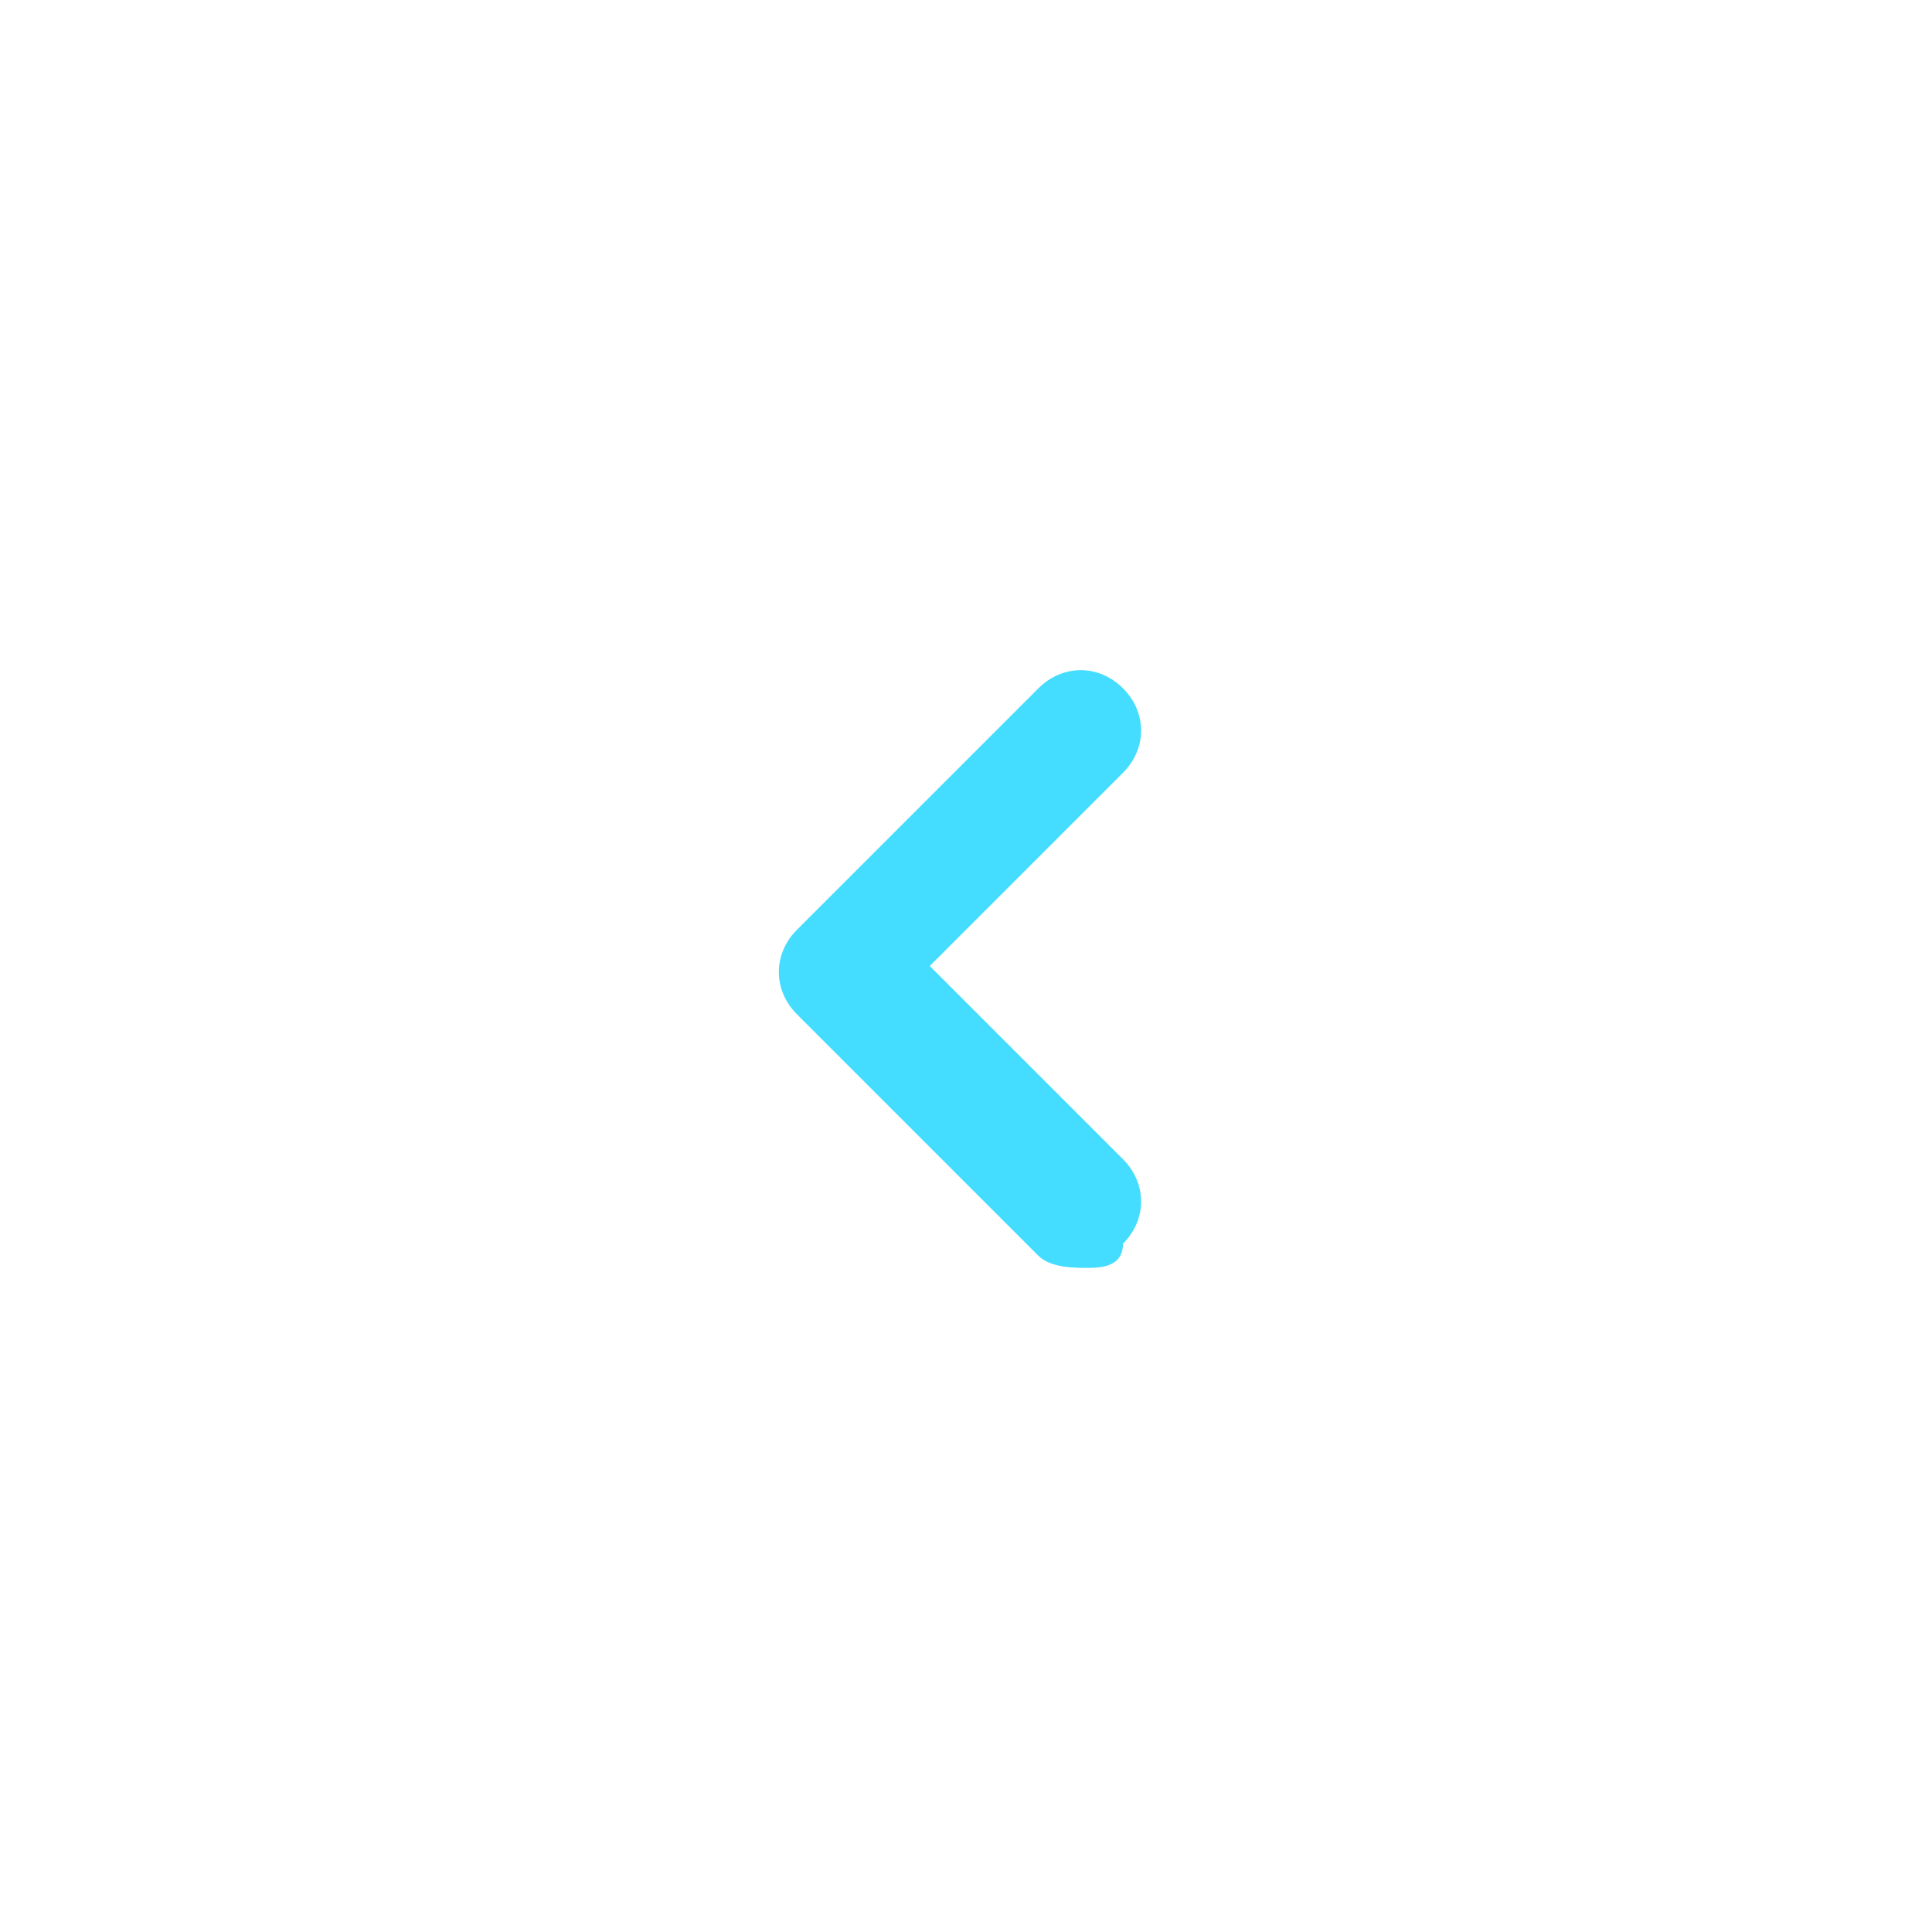 <?xml version="1.0" standalone="no"?><!DOCTYPE svg PUBLIC "-//W3C//DTD SVG 1.1//EN" "http://www.w3.org/Graphics/SVG/1.1/DTD/svg11.dtd"><svg t="1728349013137" class="icon" viewBox="0 0 1024 1024" version="1.1" xmlns="http://www.w3.org/2000/svg" p-id="2493" xmlns:xlink="http://www.w3.org/1999/xlink" width="200" height="200"><path d="M576 672c-6.4 0-19.2 0-25.6-6.4l-128-128c-12.8-12.8-12.8-32 0-44.8l128-128c12.8-12.8 32-12.8 44.8 0s12.8 32 0 44.8L492.8 512l102.4 102.4c12.8 12.8 12.8 32 0 44.8C595.2 672 582.4 672 576 672z" fill="#44DDFF" p-id="2494"></path></svg>